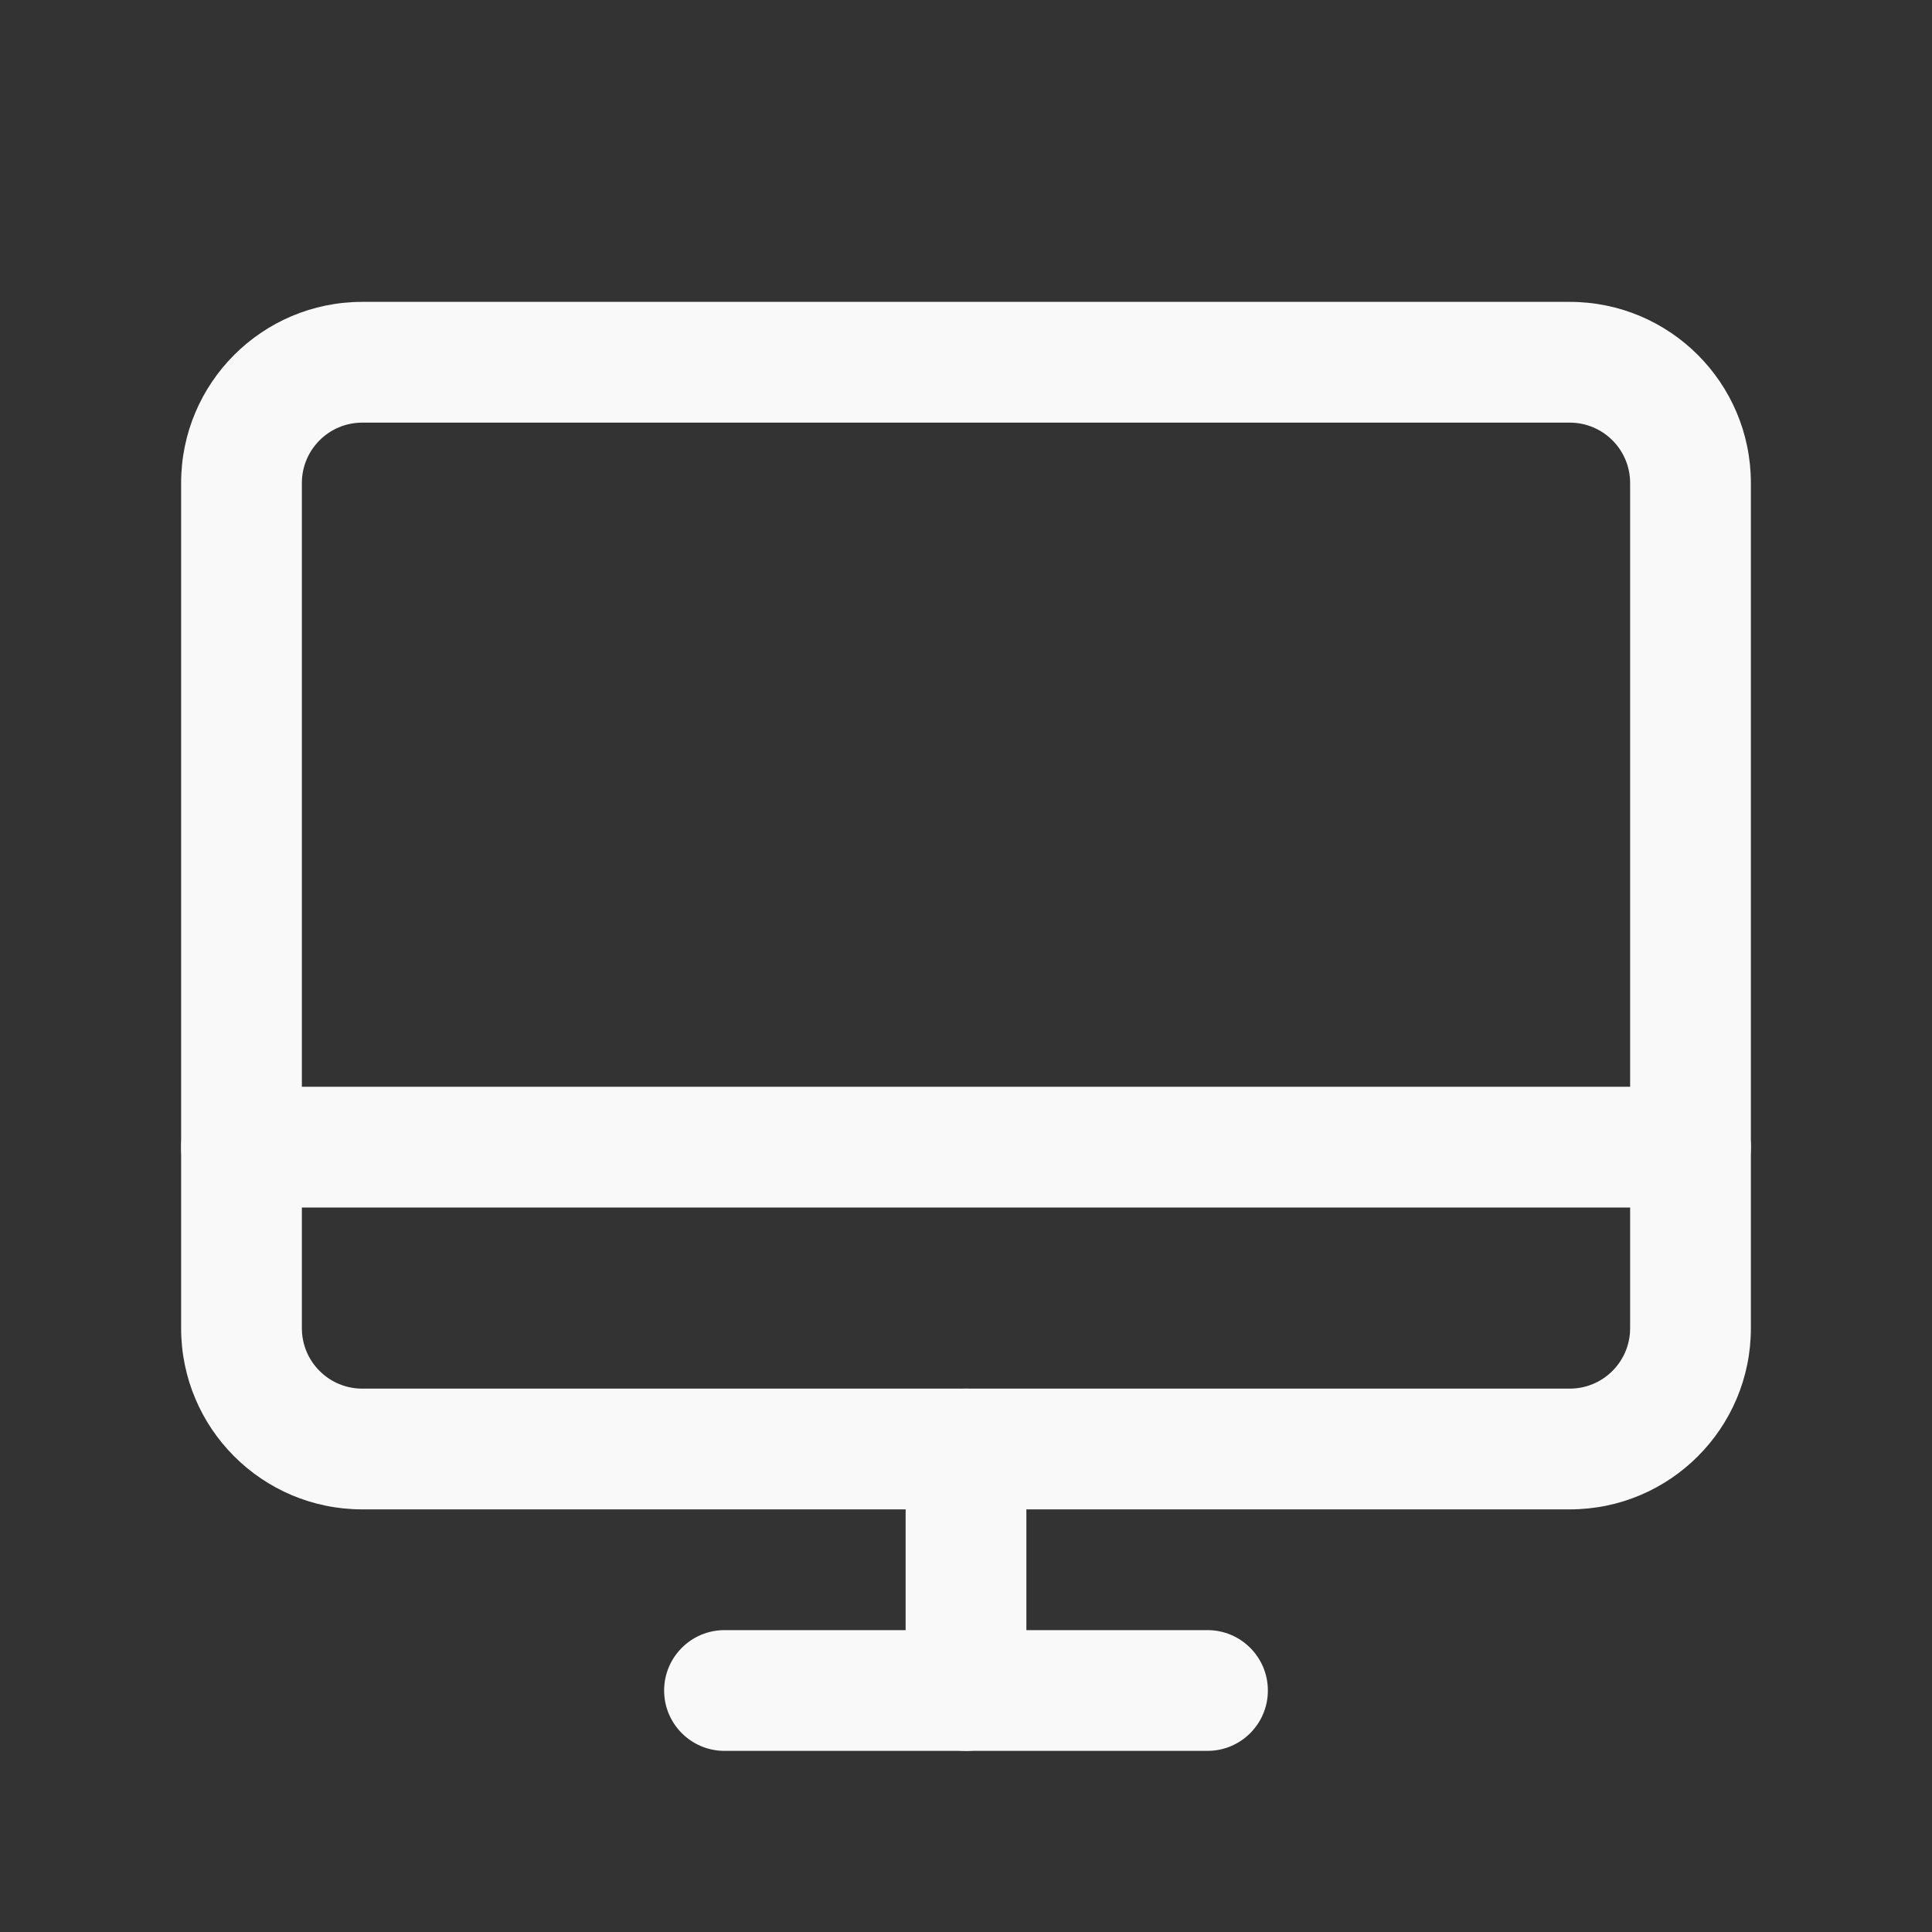 <?xml version="1.0" encoding="UTF-8" standalone="no"?>
<svg
   width="32"
   height="32"
   viewBox="0 0 32 32"
   fill="none"
   version="1.1"
   id="svg2307"
   sodipodi:docname="desktop.svg"
   inkscape:version="1.2.2 (732a01da63, 2022-12-09)"
   xmlns:inkscape="http://www.inkscape.org/namespaces/inkscape"
   xmlns:sodipodi="http://sodipodi.sourceforge.net/DTD/sodipodi-0.dtd"
   xmlns="http://www.w3.org/2000/svg"
   xmlns:svg="http://www.w3.org/2000/svg">
  <rect x="0" y="0" width="32" height="32" fill="#333333" stroke="none"/>
  <defs
     id="defs2311" />
  <sodipodi:namedview
     id="namedview2309"
     pagecolor="#ffffff"
     bordercolor="#000000"
     borderopacity="0.25"
     inkscape:showpageshadow="2"
     inkscape:pageopacity="0.0"
     inkscape:pagecheckerboard="0"
     inkscape:deskcolor="#d1d1d1"
     showgrid="false"
     inkscape:zoom="31.3125"
     inkscape:cx="11.96008"
     inkscape:cy="16"
     inkscape:window-width="3200"
     inkscape:window-height="1369"
     inkscape:window-x="-8"
     inkscape:window-y="1072"
     inkscape:window-maximized="1"
     inkscape:current-layer="svg2307" />
  <path
     fill-rule="evenodd"
     clip-rule="evenodd"
     d="M26 23C26.552 23 27 22.552 27 22L27 8C27 7.448 26.552 7 26 7L6 7C5.448 7 5 7.448 5 8L5 22C5 22.552 5.448 23 6 23L26 23ZM29 22C29 23.657 27.657 25 26 25L6 25C4.343 25 3 23.657 3 22L3 8C3 6.343 4.343 5 6 5L26 5C27.657 5 29 6.343 29 8L29 22Z"
     fill="black"
     id="path2299"
     style="fill:#f9f9f9" />
  <path
     fill-rule="evenodd"
     clip-rule="evenodd"
     d="M11 28C11 27.448 11.448 27 12 27H20C20.552 27 21 27.448 21 28C21 28.552 20.552 29 20 29H12C11.448 29 11 28.552 11 28Z"
     fill="black"
     id="path2301"
     style="fill:#f9f9f9" />
  <path
     fill-rule="evenodd"
     clip-rule="evenodd"
     d="M3 19C3 18.448 3.448 18 4 18H28C28.552 18 29 18.448 29 19C29 19.552 28.552 20 28 20H4C3.448 20 3 19.552 3 19Z"
     fill="black"
     id="path2303"
     style="fill:#f9f9f9" />
  <path
     fill-rule="evenodd"
     clip-rule="evenodd"
     d="M16 23C16.552 23 17 23.448 17 24V28C17 28.552 16.552 29 16 29C15.448 29 15 28.552 15 28V24C15 23.448 15.448 23 16 23Z"
     fill="black"
     id="path2305"
     style="fill:#f9f9f9" />
</svg>
